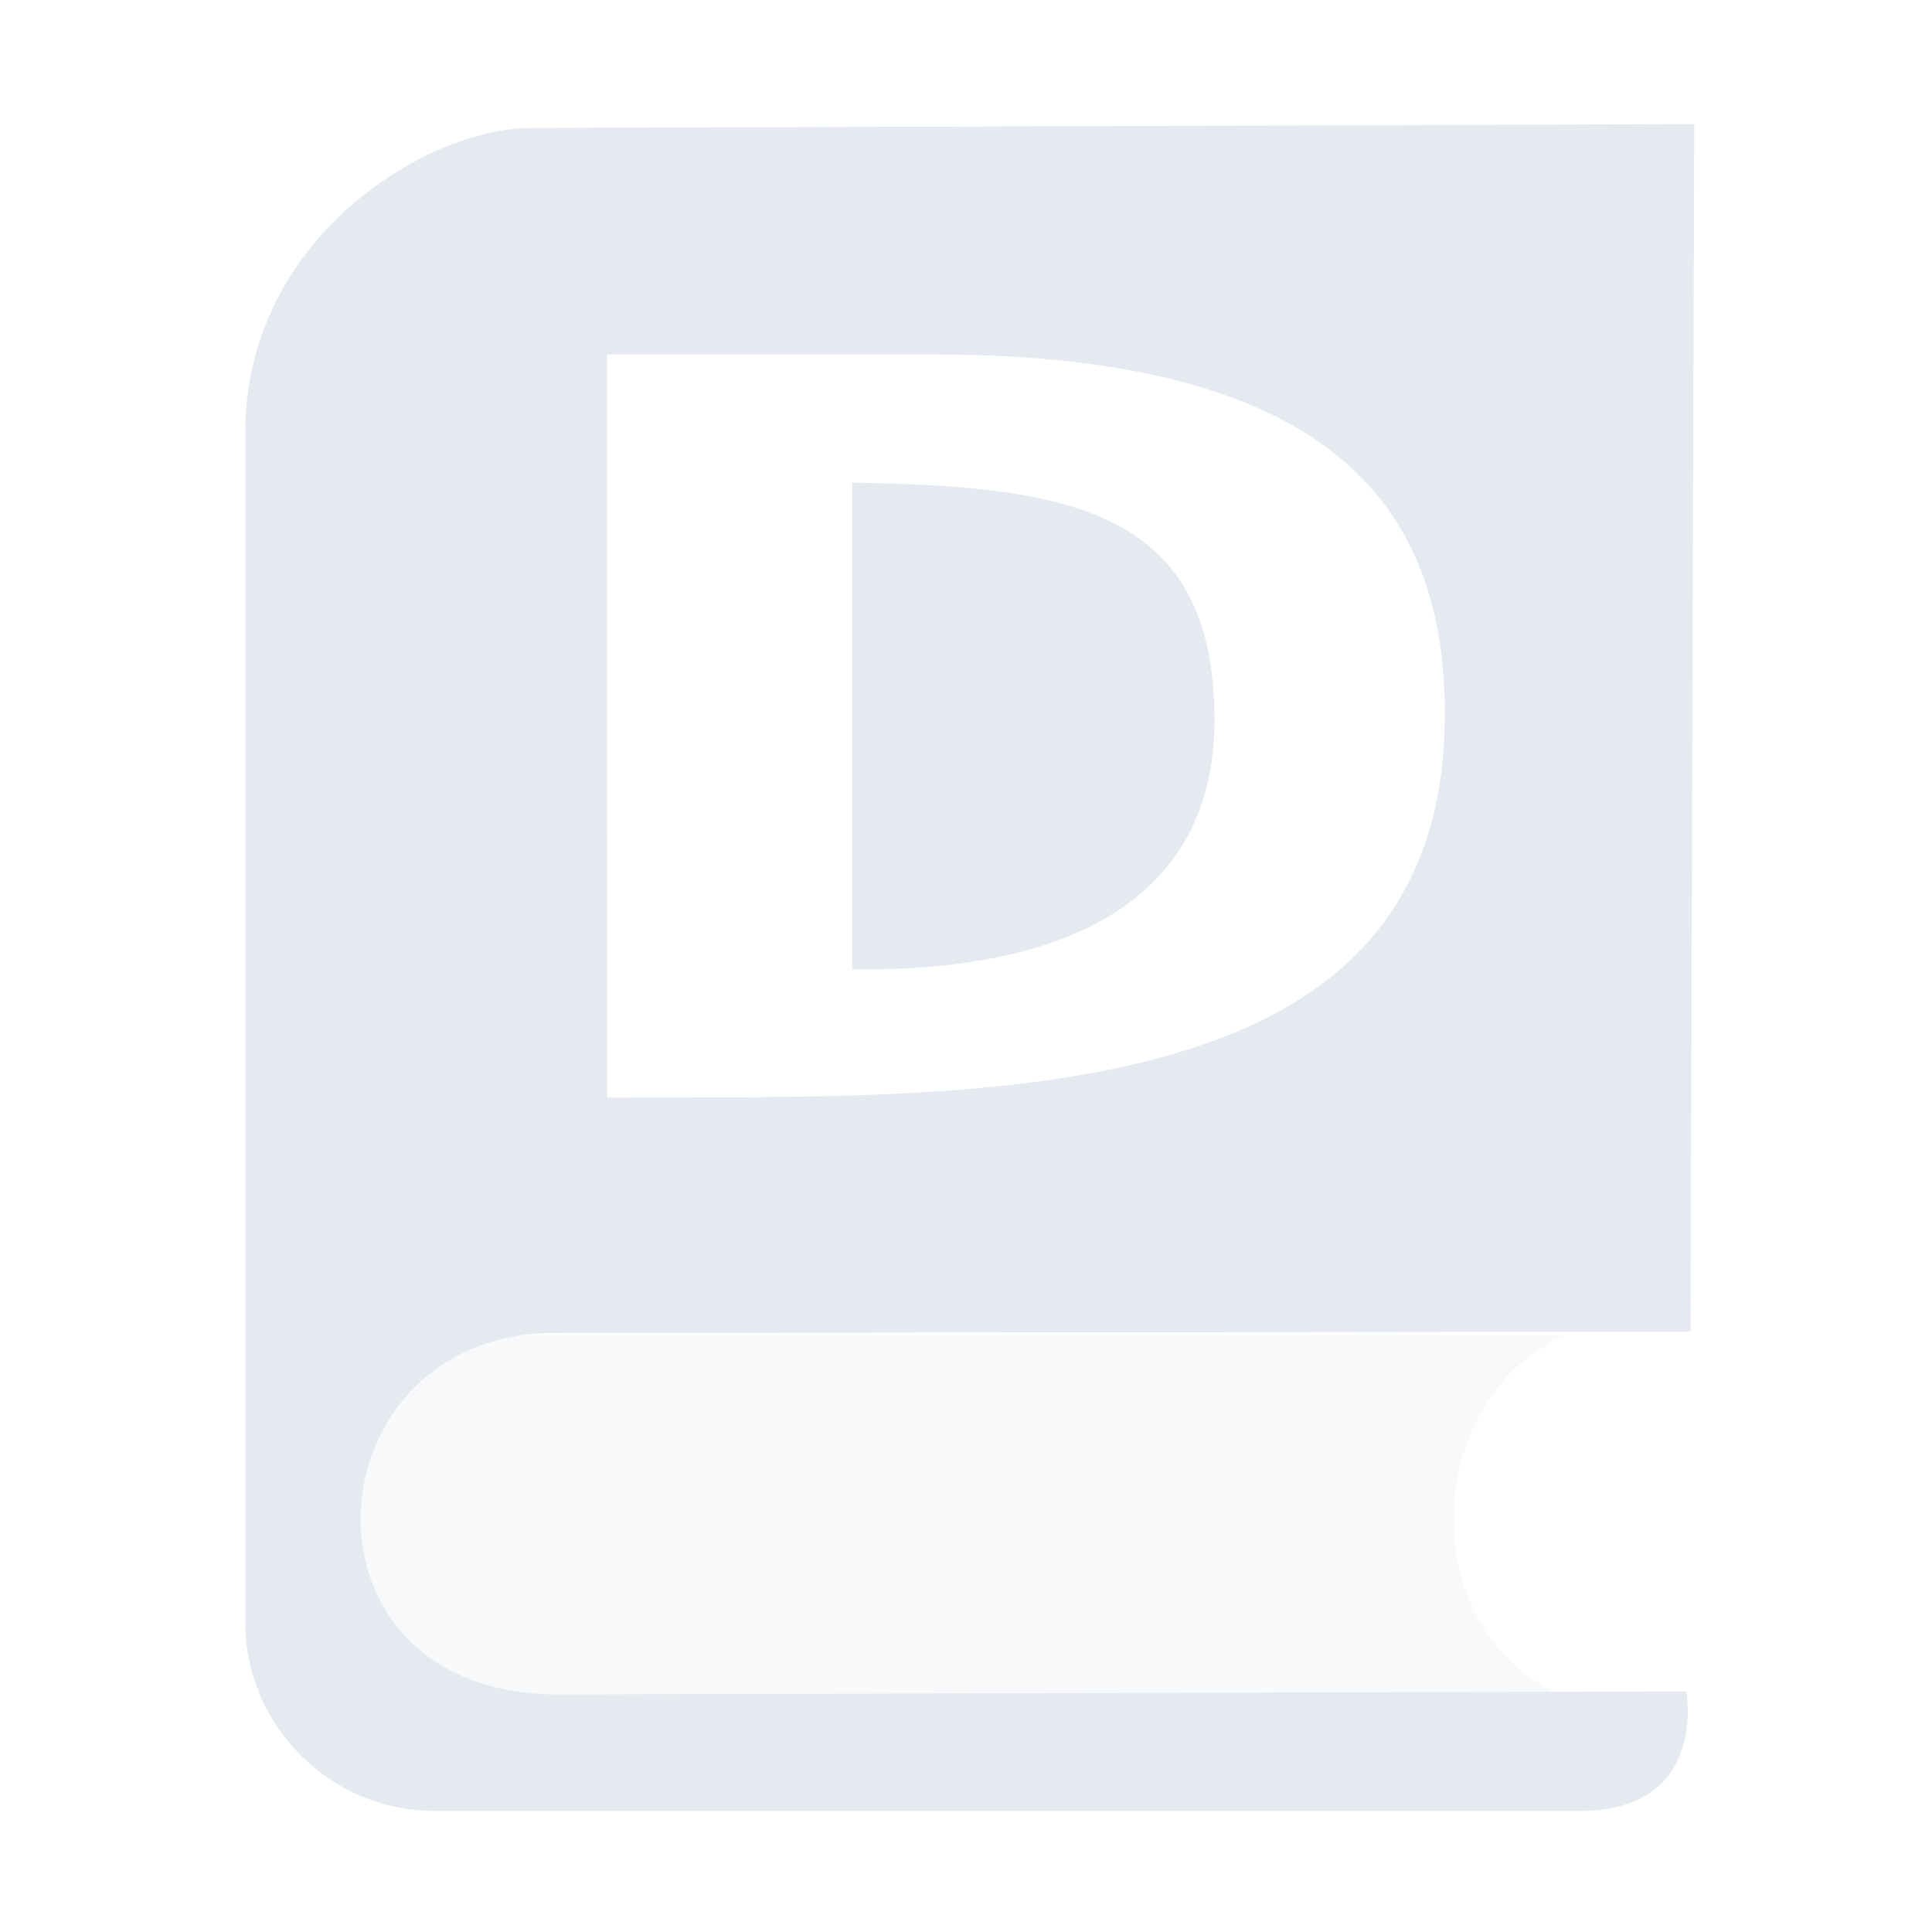 <?xml version="1.0" encoding="UTF-8"?>
<svg version="1.1" viewBox="0 0 16 16" xmlns="http://www.w3.org/2000/svg">
<title>Gnome Symbolic Icon Theme</title>
<g transform="translate(-83 -175)">
<path d="m87.389 176.06c-0.857 3e-3 -2.358 0.914-2.358 2.522v9.853c0 0.857 0.706 1.562 1.562 1.562h9.438c1.125 0.031 0.934-0.989 0.934-0.989l-9.336 0.025c-2.283 6e-3 -2.084-2.991-0.037-2.994l9.408-0.011 0.031-10zm0.638 1.875h2.688c3.317 0 4.271 1.263 4.25 3.031-0.03 2.468-2.191 3.012-4.814 3.103-0.622 0.022-1.506 0.021-2.123 0.021zm2.031 1.062v4.031c1.943 0.023 2.998-0.683 3-2.062 3e-3 -1.768-1.241-1.938-3-1.969z" style="color:#000000;enable-background:new;fill:#e5e9f0"/>
<path d="m85.521 186.06h10.448c-1.184 0.492-1.296 2.458 0 3h-10.448z" style="color:#000000;enable-background:new;fill:#e5e9f0;opacity:.3"/>
</g>
</svg>
